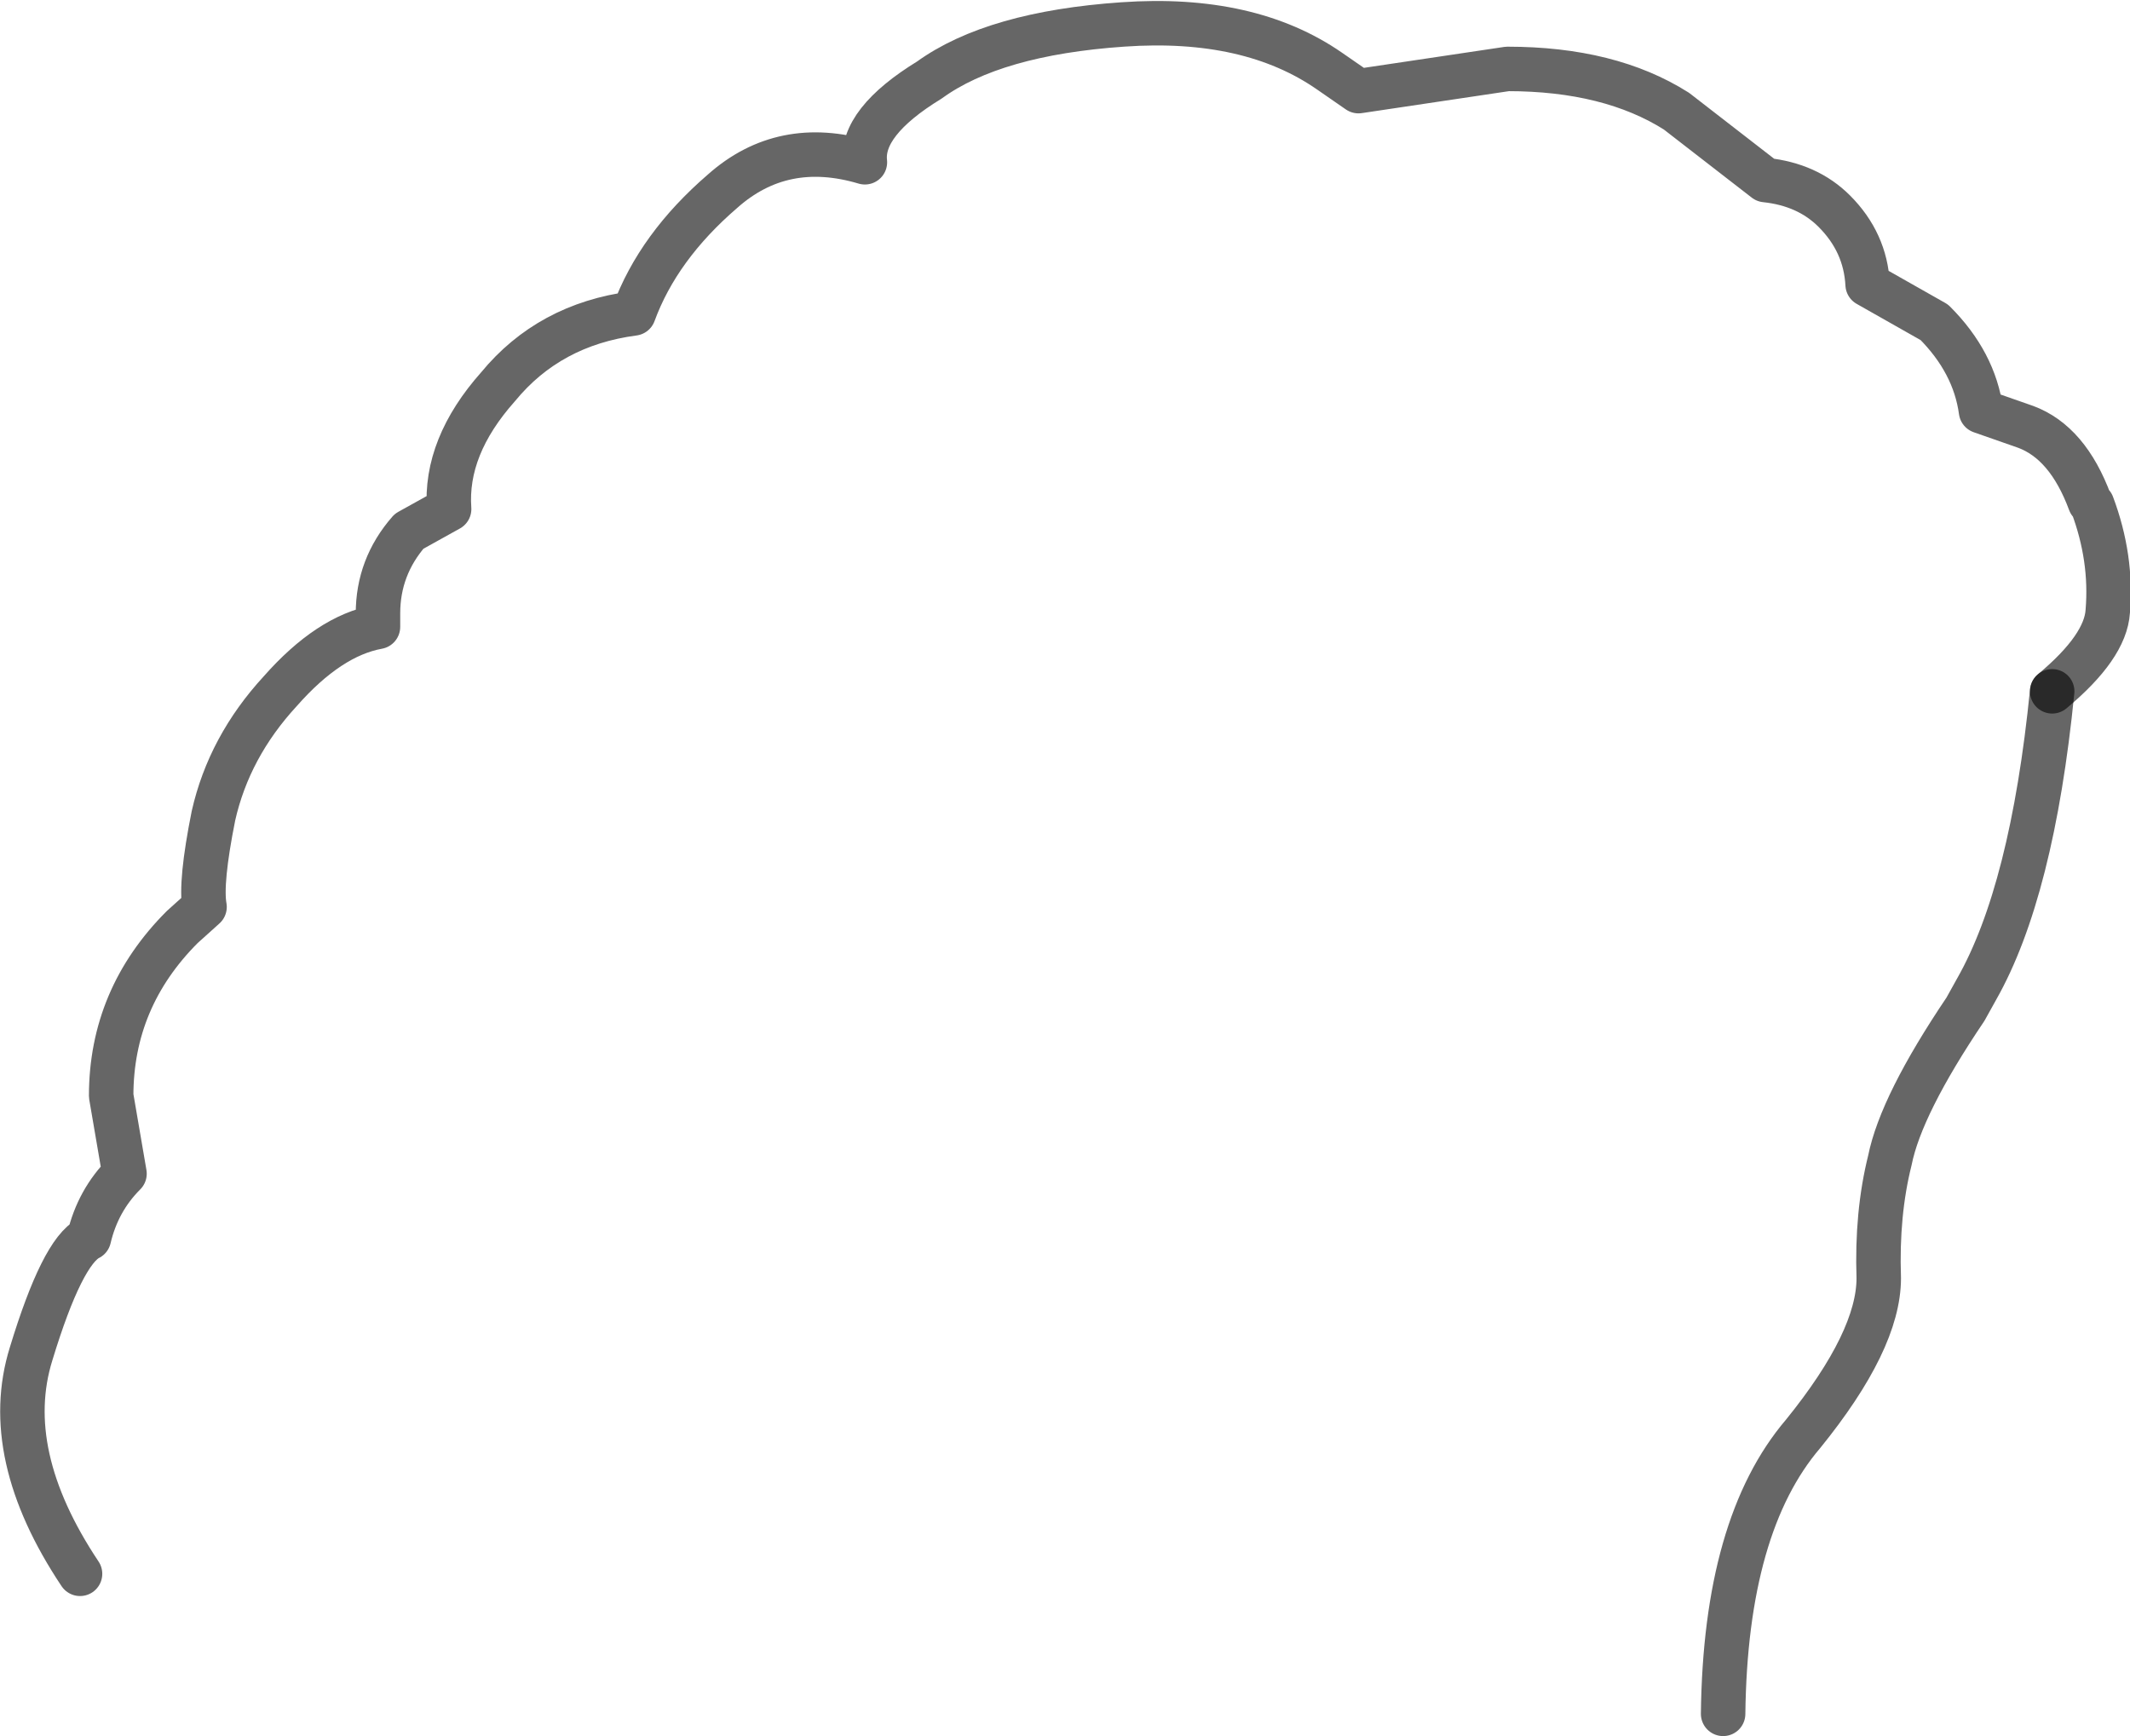 <?xml version="1.0" encoding="UTF-8" standalone="no"?>
<svg xmlns:xlink="http://www.w3.org/1999/xlink" height="39.05px" width="47.9px" xmlns="http://www.w3.org/2000/svg">
  <g transform="matrix(1.0, 0.0, 0.0, 1.0, 29.95, 14.45)">
    <path d="M-28.15 20.95 Q-29.95 18.25 -29.25 16.0 -28.55 13.7 -27.95 13.4 -27.75 12.55 -27.15 11.95 L-27.45 10.2 Q-27.45 8.0 -25.85 6.4 L-25.35 5.95 Q-25.45 5.4 -25.15 3.9 -24.8 2.35 -23.65 1.1 -22.55 -0.15 -21.45 -0.35 L-21.45 -0.65 Q-21.45 -1.7 -20.75 -2.5 L-19.85 -3.0 Q-19.95 -4.4 -18.75 -5.75 -17.6 -7.15 -15.7 -7.4 -15.15 -8.9 -13.7 -10.15 -12.35 -11.35 -10.5 -10.8 -10.6 -11.7 -9.05 -12.65 -7.6 -13.7 -4.7 -13.9 -1.85 -14.1 -0.05 -12.85 L0.6 -12.4 3.95 -12.9 Q6.25 -12.9 7.75 -11.95 L9.75 -10.4 Q10.7 -10.3 11.3 -9.7 12.0 -9.0 12.05 -8.05 L13.55 -7.2 Q14.45 -6.3 14.6 -5.2 L15.6 -4.85 Q16.55 -4.5 17.05 -3.15 L17.1 -3.1 Q17.55 -1.9 17.45 -0.7 17.4 0.1 16.2 1.1 15.75 5.6 14.5 7.8 L14.25 8.25 Q12.8 10.4 12.55 11.65 12.25 12.85 12.3 14.3 12.3 15.7 10.6 17.8 8.85 19.85 8.8 24.1 -9.65 25.0 -28.15 20.95" fill="#ffffff" fill-opacity="0.0" fill-rule="evenodd" stroke="none"/>
    <path d="M-28.15 20.95 Q-29.95 18.25 -29.25 16.0 -28.55 13.7 -27.95 13.4 -27.75 12.55 -27.15 11.95 L-27.45 10.2 Q-27.45 8.0 -25.85 6.4 L-25.35 5.95 Q-25.45 5.4 -25.15 3.9 -24.8 2.35 -23.65 1.1 -22.55 -0.15 -21.45 -0.35 L-21.45 -0.65 Q-21.45 -1.7 -20.75 -2.5 L-19.85 -3.0 Q-19.95 -4.4 -18.75 -5.75 -17.6 -7.15 -15.7 -7.4 -15.15 -8.9 -13.7 -10.15 -12.35 -11.35 -10.5 -10.8 -10.6 -11.7 -9.05 -12.65 -7.6 -13.7 -4.7 -13.9 -1.85 -14.1 -0.05 -12.85 L0.6 -12.4 3.95 -12.9 Q6.25 -12.9 7.75 -11.95 L9.75 -10.4 Q10.7 -10.3 11.3 -9.7 12.0 -9.0 12.05 -8.05 L13.55 -7.2 Q14.45 -6.3 14.6 -5.2 L15.6 -4.85 Q16.55 -4.5 17.05 -3.15 L17.1 -3.1 Q17.55 -1.9 17.45 -0.7 17.4 0.1 16.2 1.1" fill="none" stroke="#000000" stroke-linecap="round" stroke-linejoin="round" stroke-opacity="0.6" stroke-width="1.0"/>
    <path d="M16.2 1.1 Q15.75 5.6 14.5 7.8 L14.25 8.25 Q12.8 10.4 12.55 11.65 12.25 12.85 12.3 14.3 12.3 15.7 10.6 17.8 8.85 19.85 8.8 24.1" fill="none" stroke="#000000" stroke-linecap="round" stroke-linejoin="round" stroke-opacity="0.6" stroke-width="1.0"/>
  </g>
</svg>
